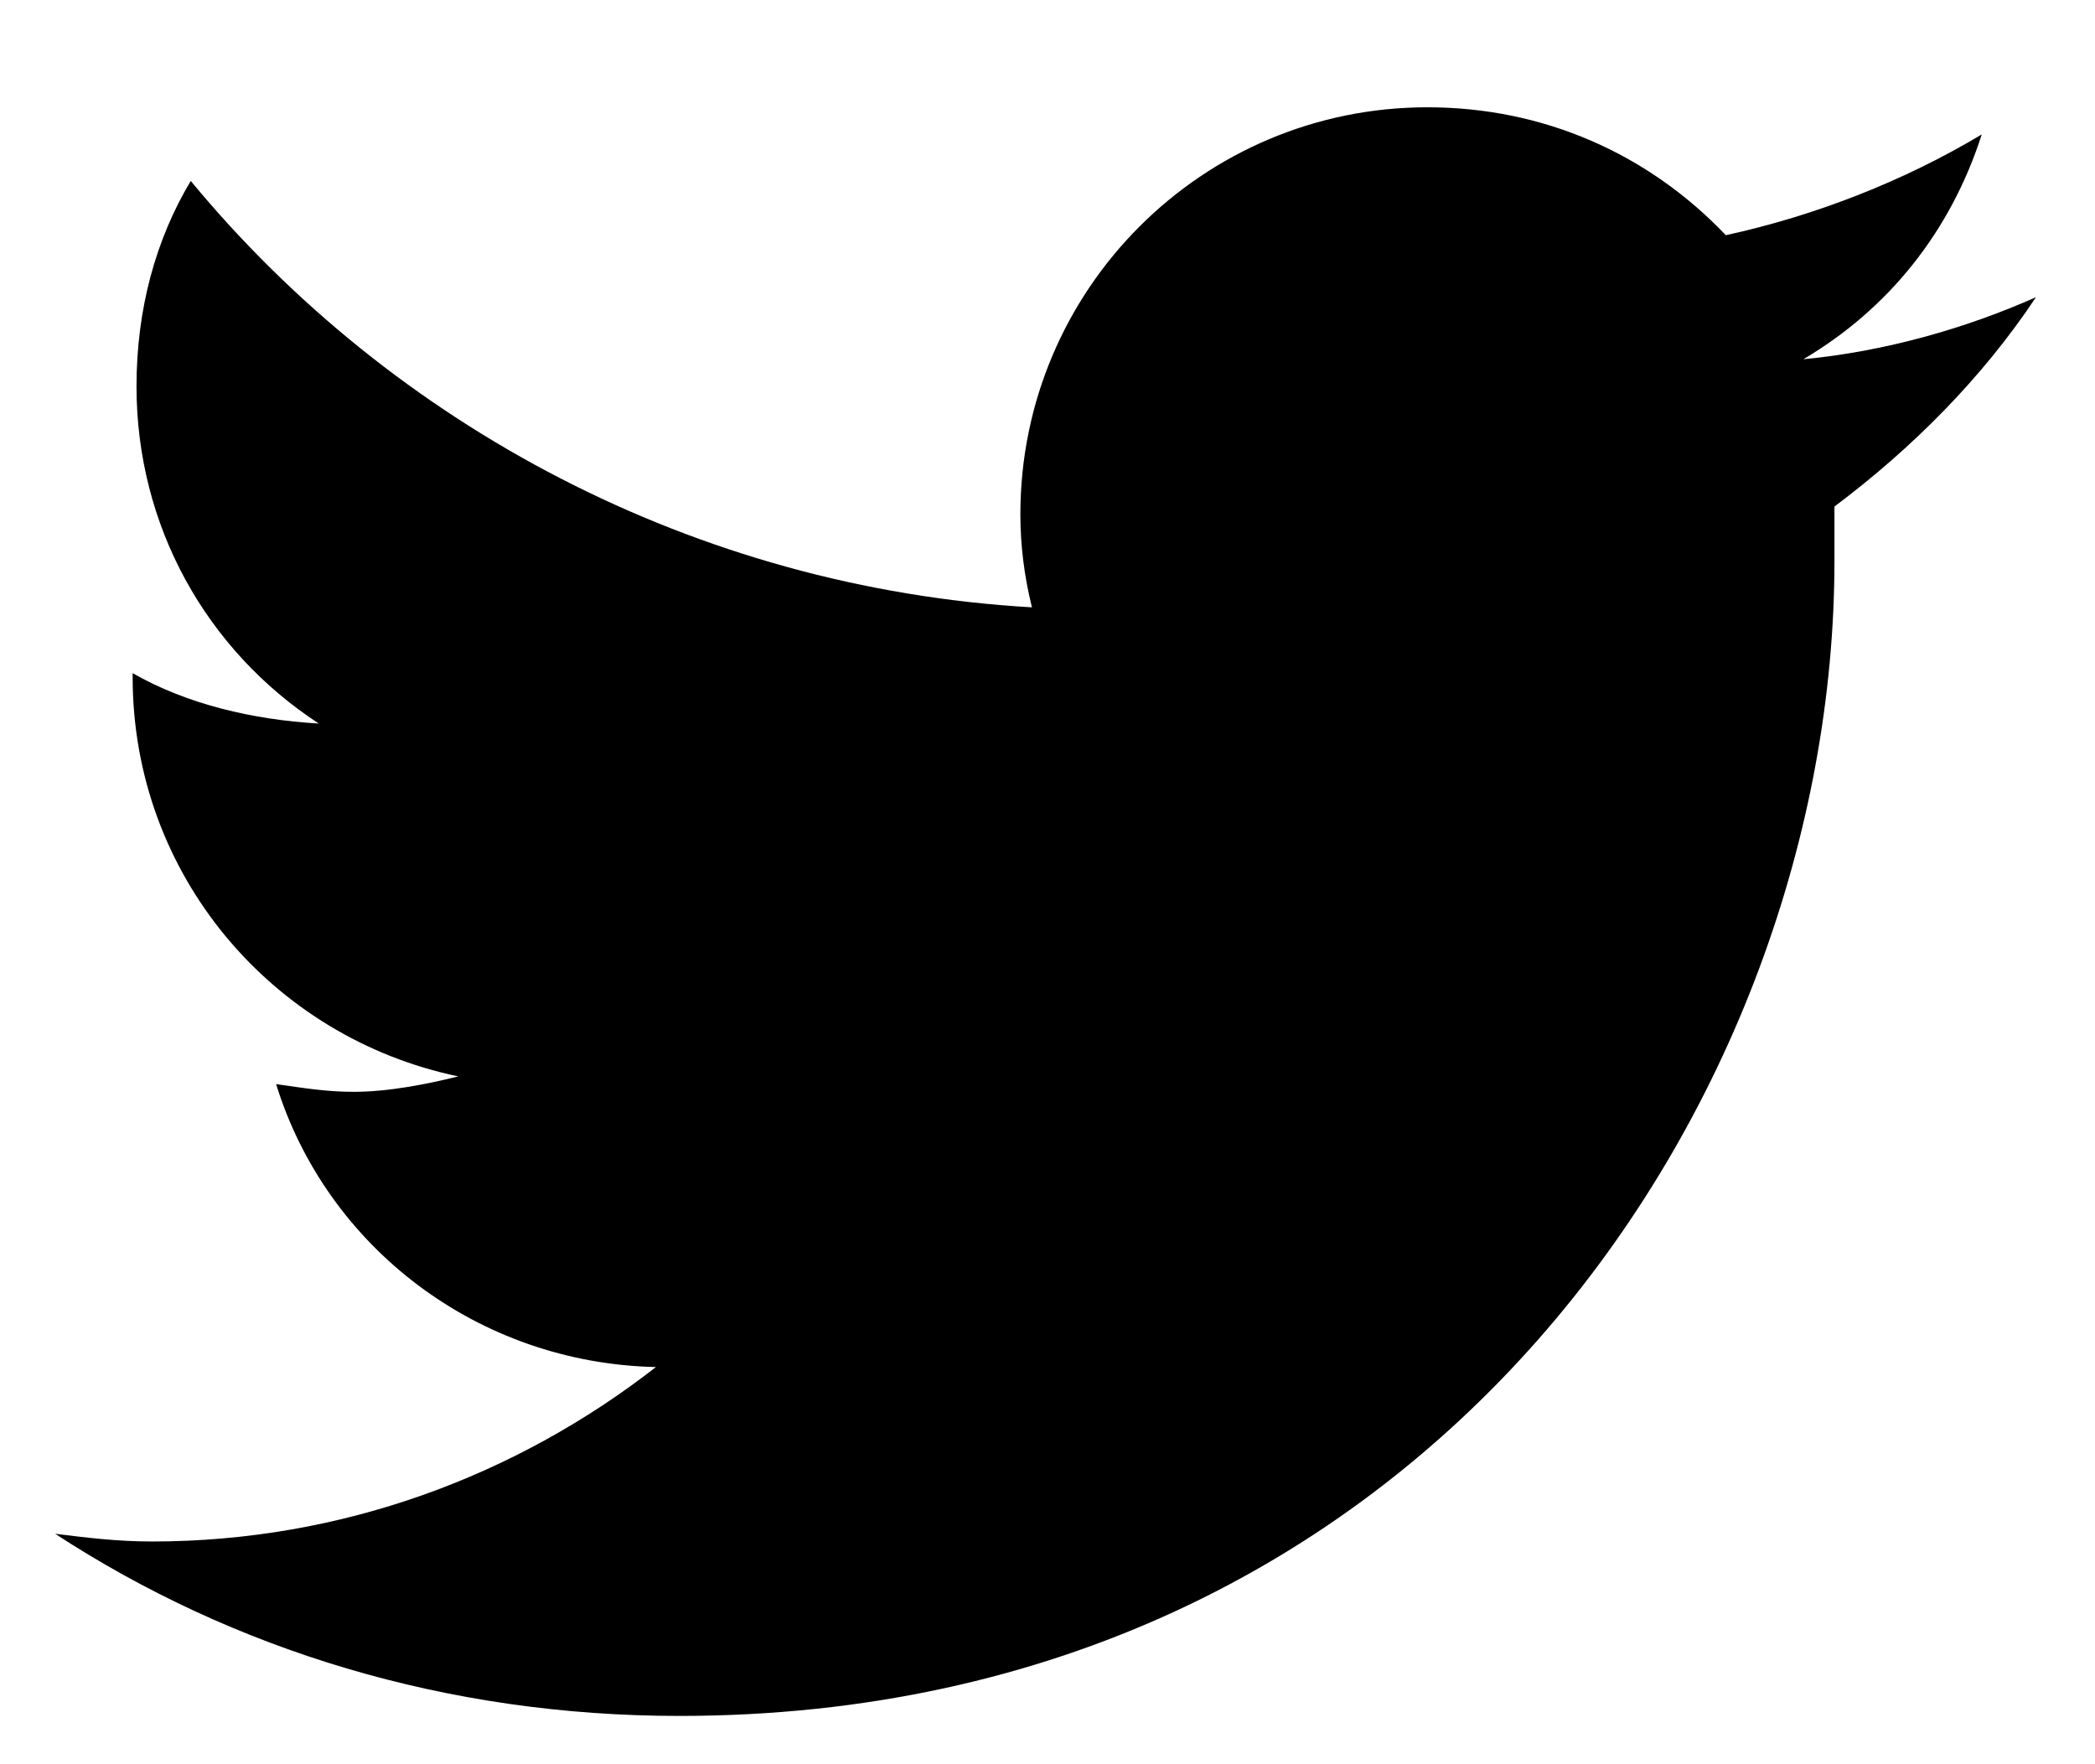 <svg width="19" height="16" viewBox="0 0 19 16" fill="none" xmlns="http://www.w3.org/2000/svg">
<path d="M16.637 4.594C16.637 4.77 16.637 4.91 16.637 5.086C16.637 9.973 12.945 15.562 6.16 15.562C4.051 15.562 2.117 14.965 0.5 13.91C0.781 13.945 1.062 13.98 1.379 13.98C3.102 13.98 4.684 13.383 5.949 12.398C4.332 12.363 2.961 11.309 2.504 9.832C2.75 9.867 2.961 9.902 3.207 9.902C3.523 9.902 3.875 9.832 4.156 9.762C2.469 9.41 1.203 7.934 1.203 6.141V6.105C1.695 6.387 2.293 6.527 2.891 6.562C1.871 5.895 1.238 4.77 1.238 3.504C1.238 2.801 1.414 2.168 1.73 1.641C3.559 3.855 6.301 5.332 9.359 5.508C9.289 5.227 9.254 4.945 9.254 4.664C9.254 2.625 10.906 0.973 12.945 0.973C14 0.973 14.949 1.395 15.652 2.133C16.461 1.957 17.27 1.641 17.973 1.219C17.691 2.098 17.129 2.801 16.355 3.258C17.094 3.188 17.832 2.977 18.465 2.695C17.973 3.434 17.34 4.066 16.637 4.594Z" fill="black"/>
</svg>
